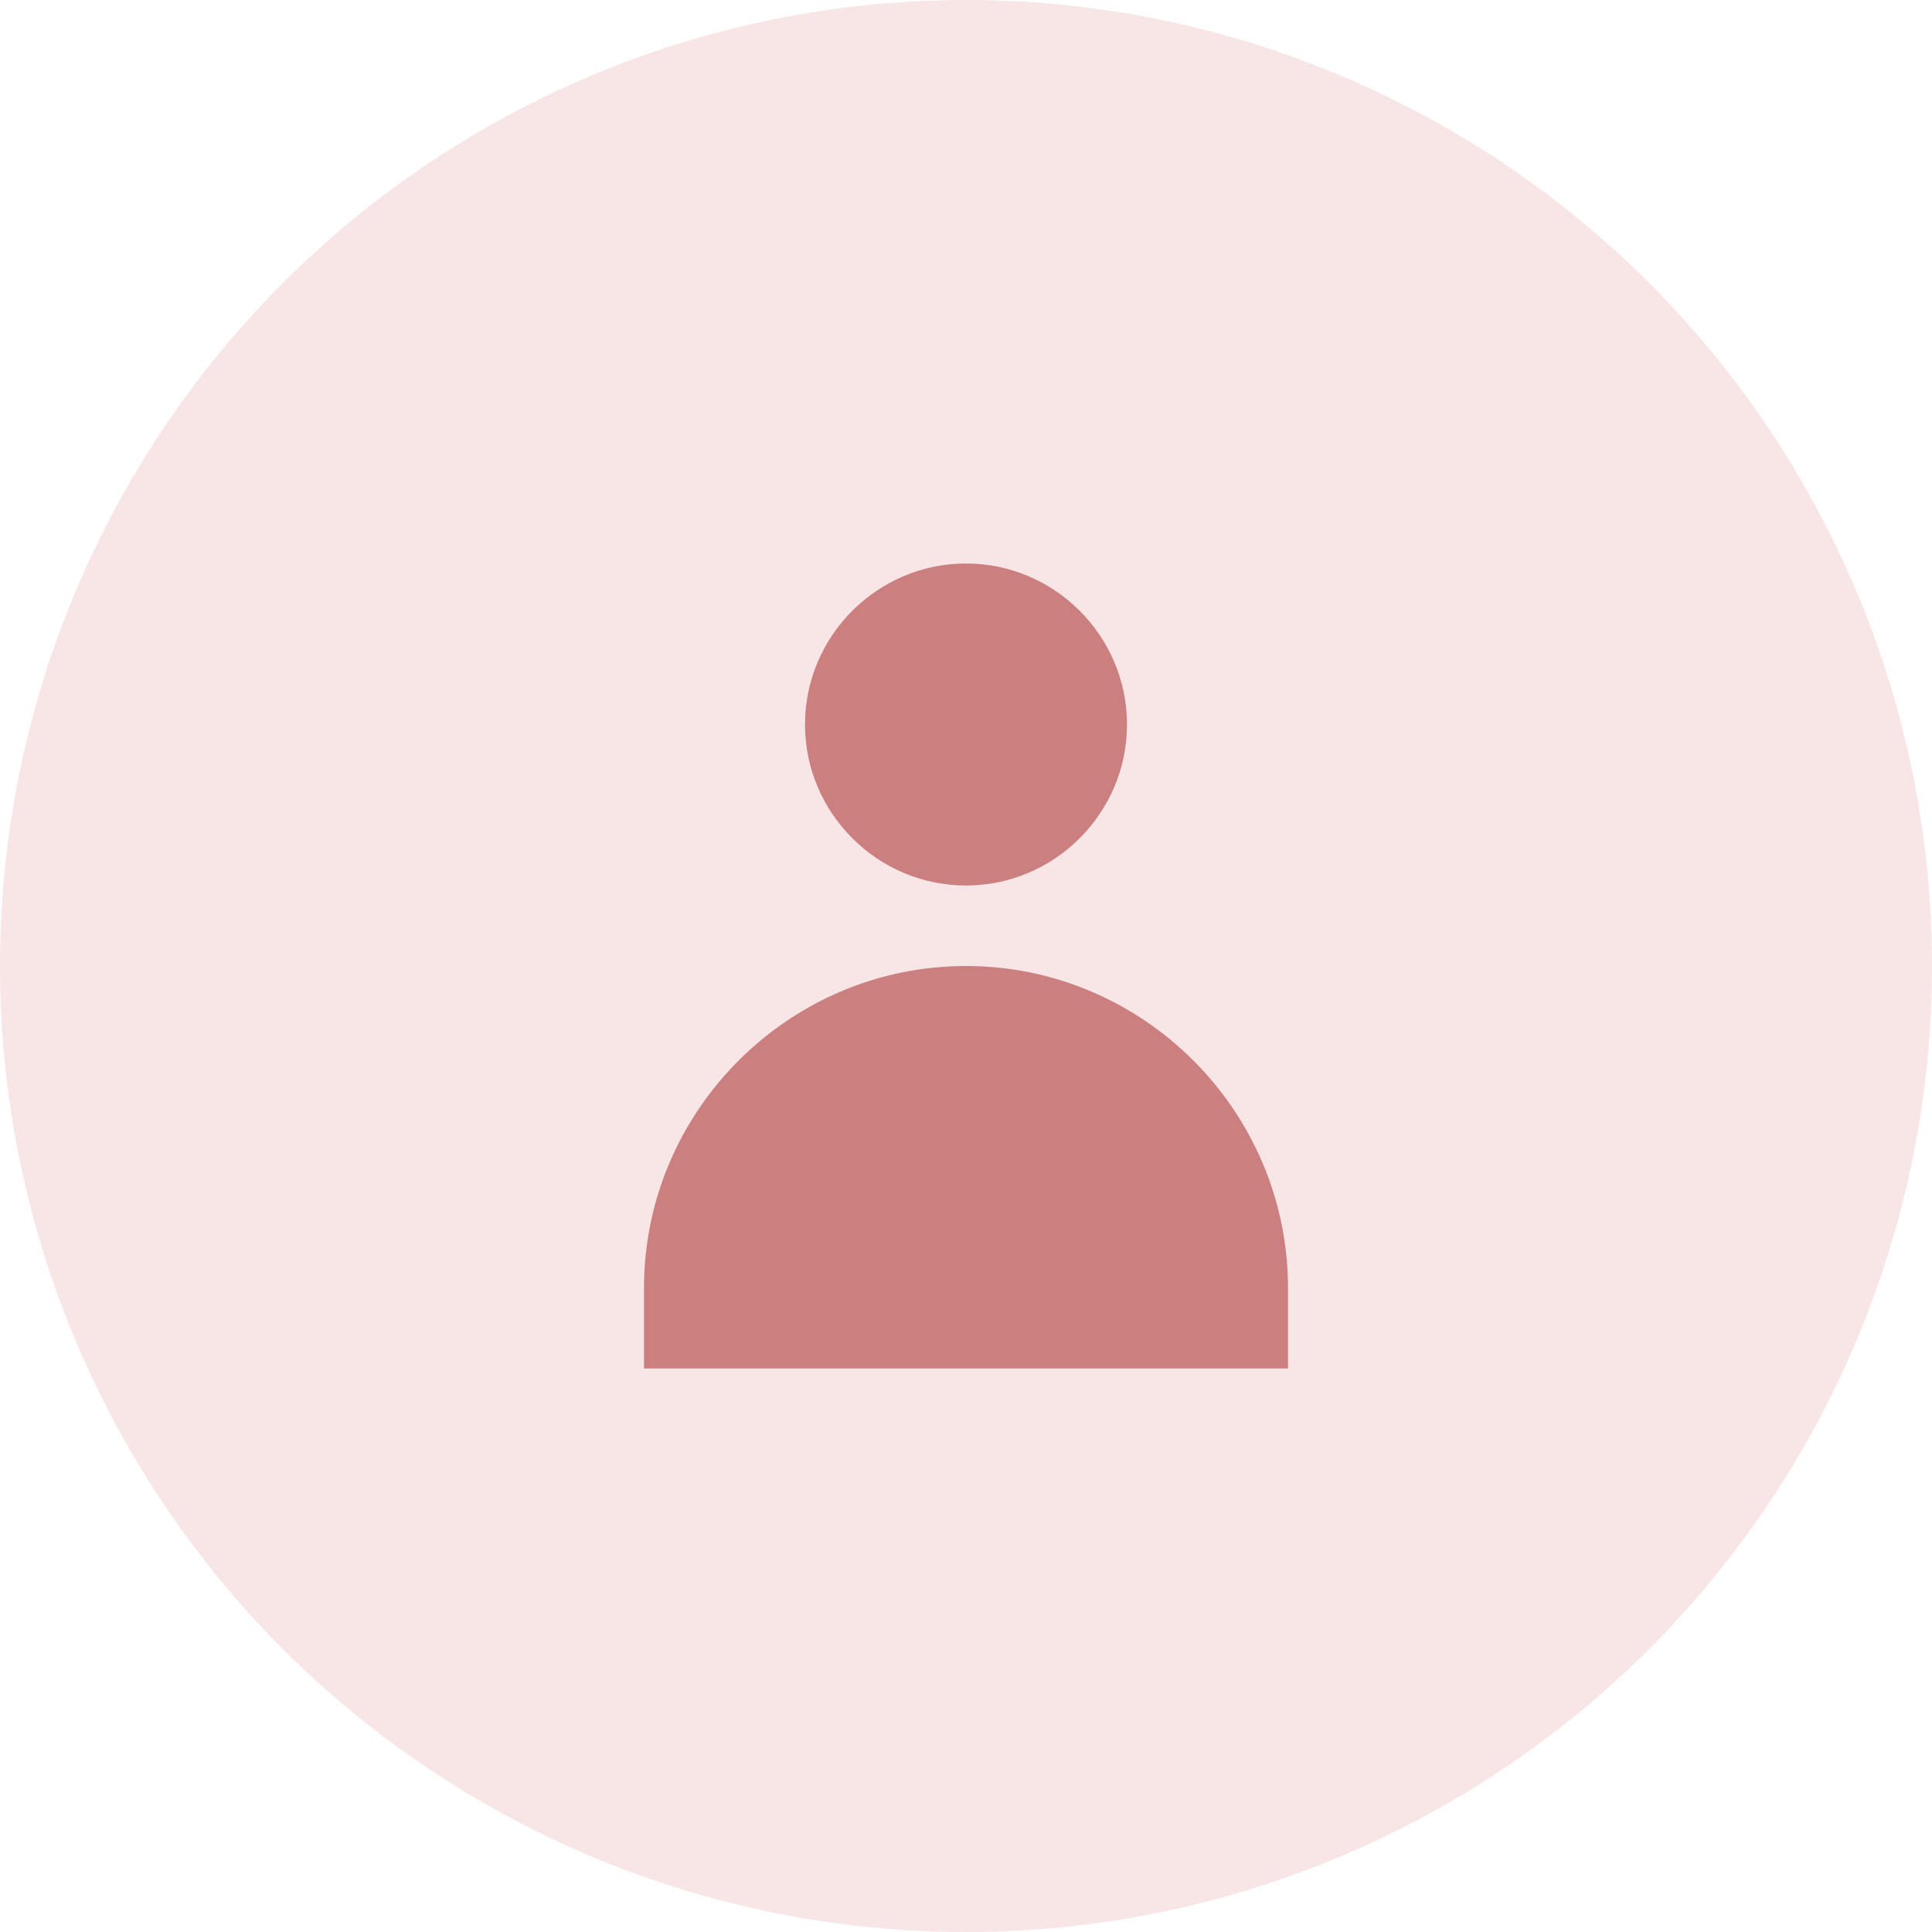 <svg width="48" height="48" viewBox="0 0 48 48" fill="none" xmlns="http://www.w3.org/2000/svg">
  <circle cx="24" cy="24" r="24" fill="#F8E5E5"/>
  <path d="M24 14C21.8 14 20 15.8 20 18C20 20.2 21.8 22 24 22C26.2 22 28 20.2 28 18C28 15.8 26.2 14 24 14ZM16 32C16 27.6 19.6 24 24 24C28.4 24 32 27.6 32 32V34H16V32Z" fill="#CB7F7F"/>
</svg> 